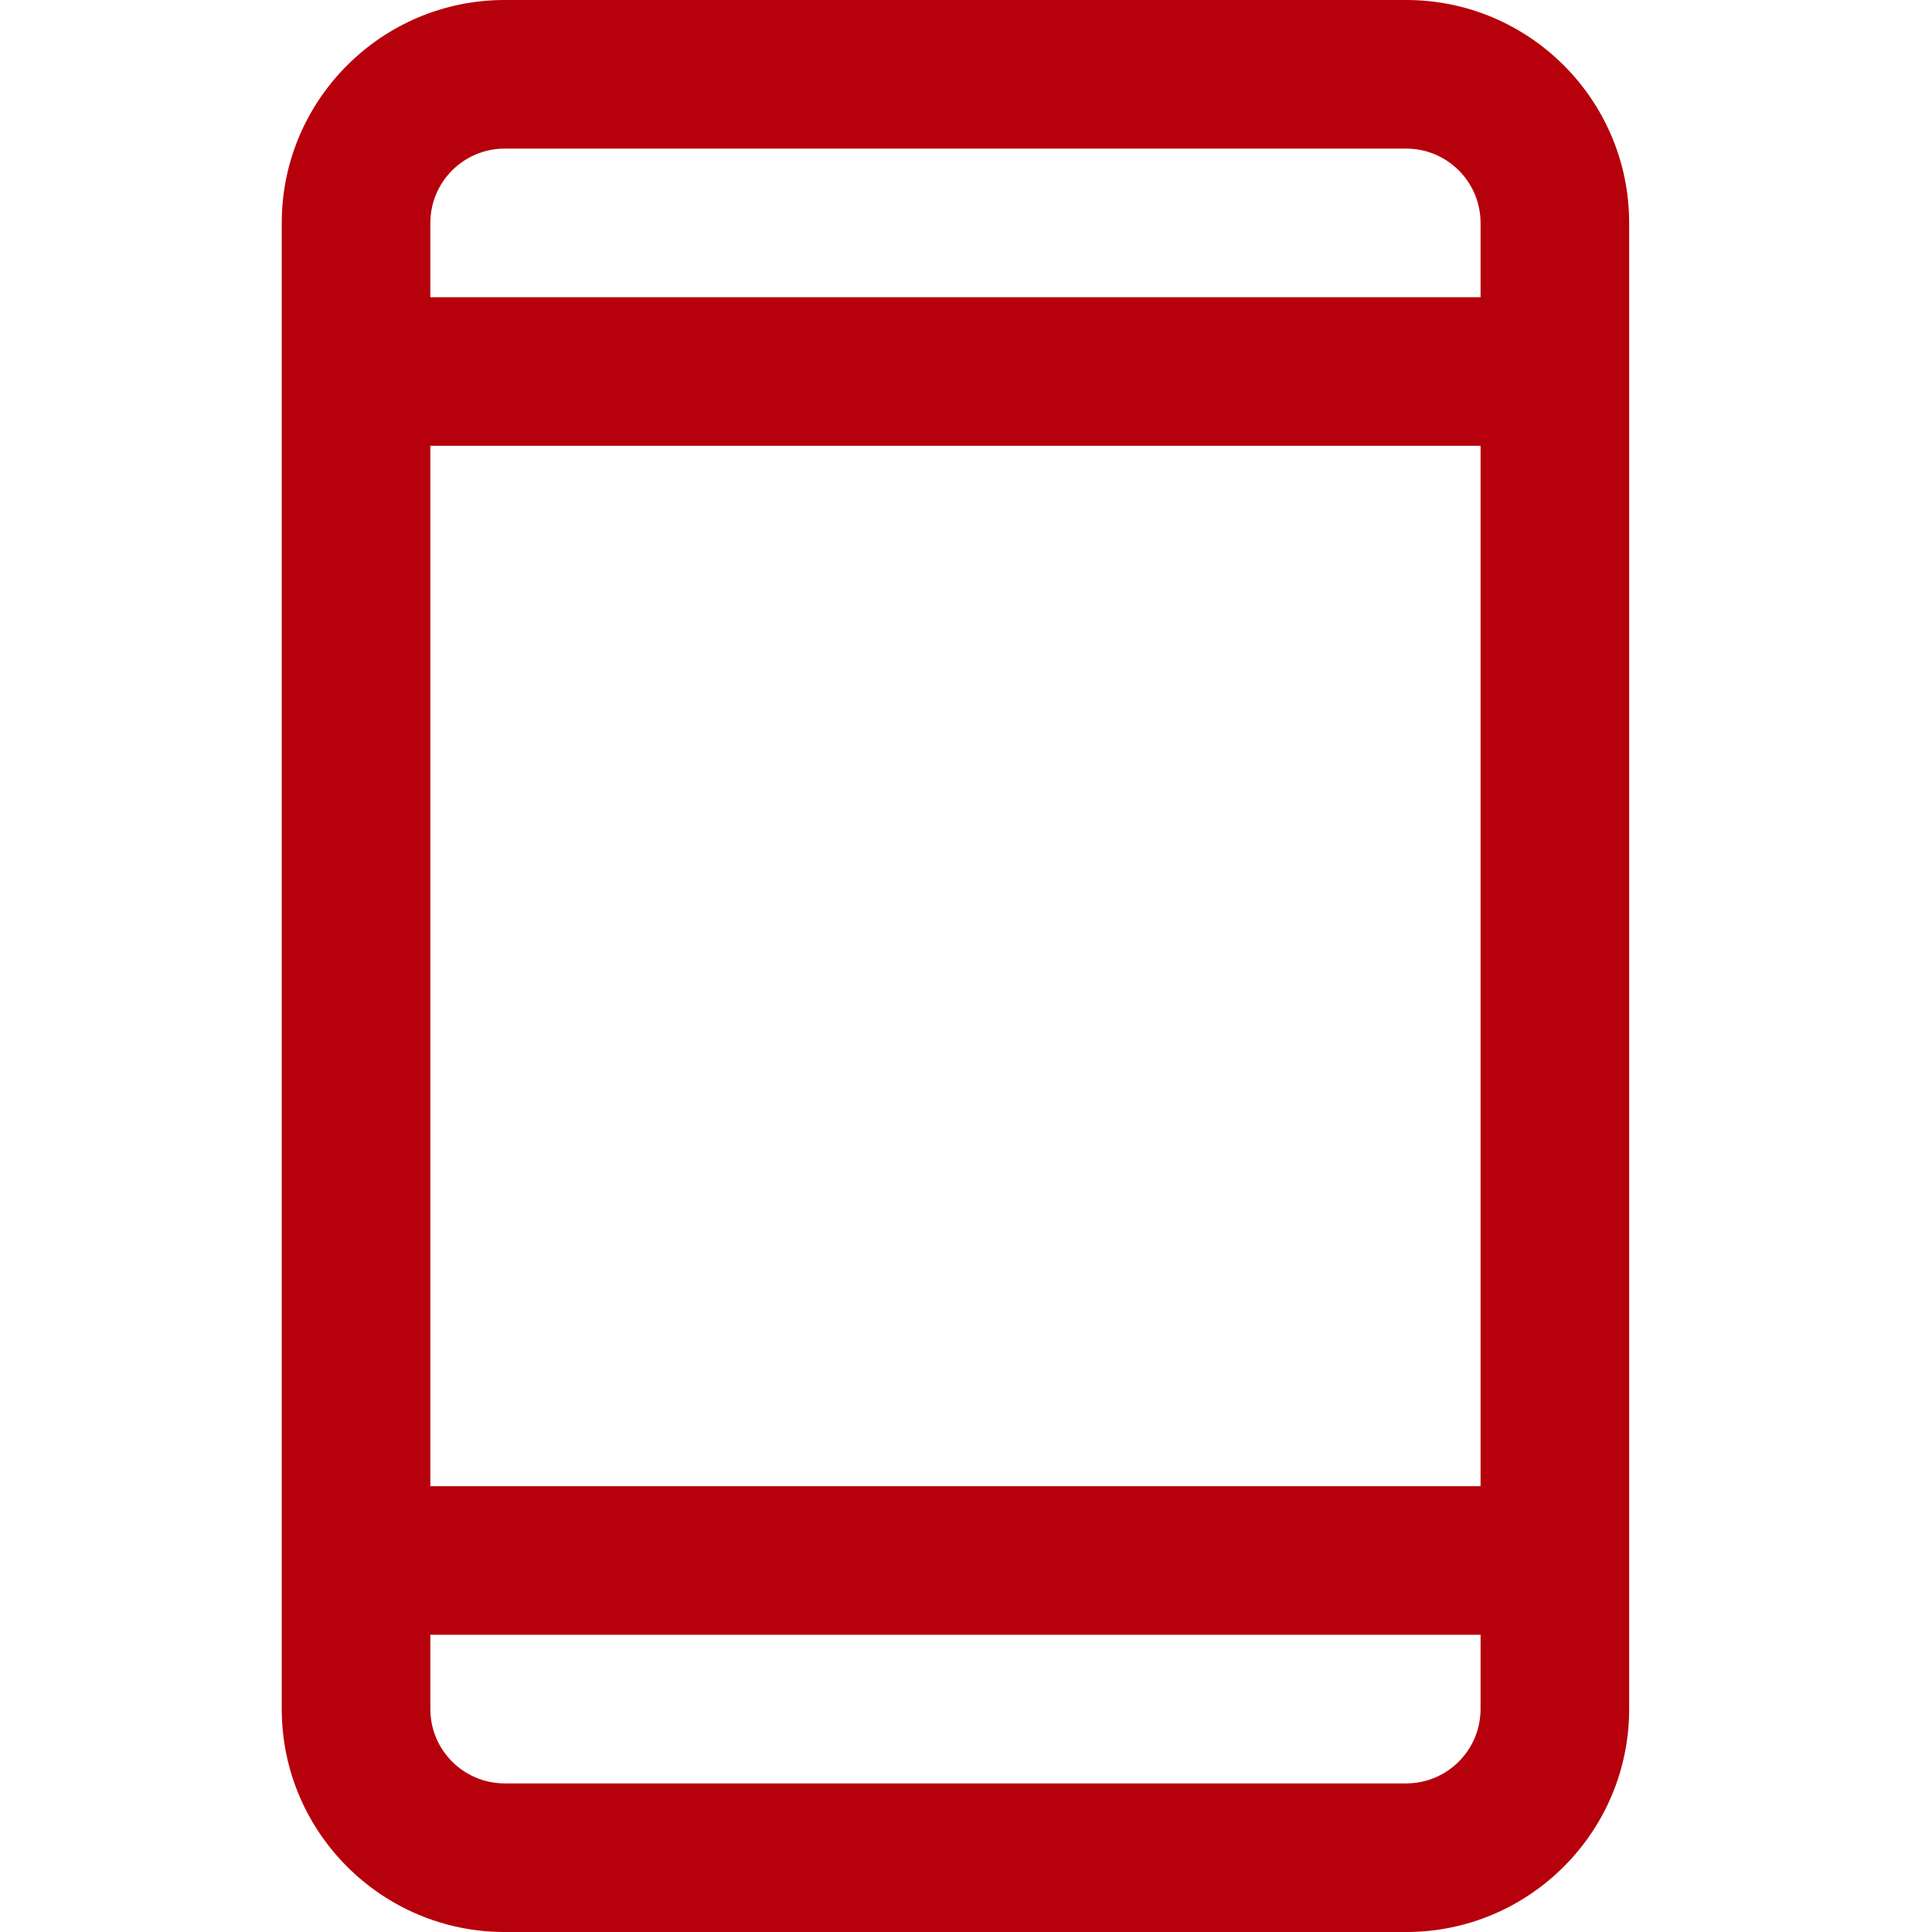 <svg width="24" height="24" viewBox="0 0 24 24" fill="none" xmlns="http://www.w3.org/2000/svg">
<g clip-path="url(#clip0)">
<path d="M17.469 0H6.269C4.742 0 3.5 1.242 3.5 2.769V21.231C3.5 22.758 4.742 24 6.269 24H17.469C18.996 24 20.238 22.758 20.238 21.231V2.769C20.238 1.242 18.996 0 17.469 0ZM5.346 2.769C5.346 2.26 5.76 1.846 6.269 1.846H17.469C17.978 1.846 18.392 2.26 18.392 2.769V3.692H5.346V2.769ZM5.346 5.538H18.392V18.462H5.346V5.538ZM18.392 21.231C18.392 21.74 17.978 22.154 17.469 22.154H6.269C5.76 22.154 5.346 21.74 5.346 21.231V20.308H18.392V21.231Z" fill="#B6000B"/>
</g>
<defs>
<clipPath id="clip0">
<path d="M0 0H24V24H0V0Z" fill="white"/>
</clipPath>
</defs>
</svg>
